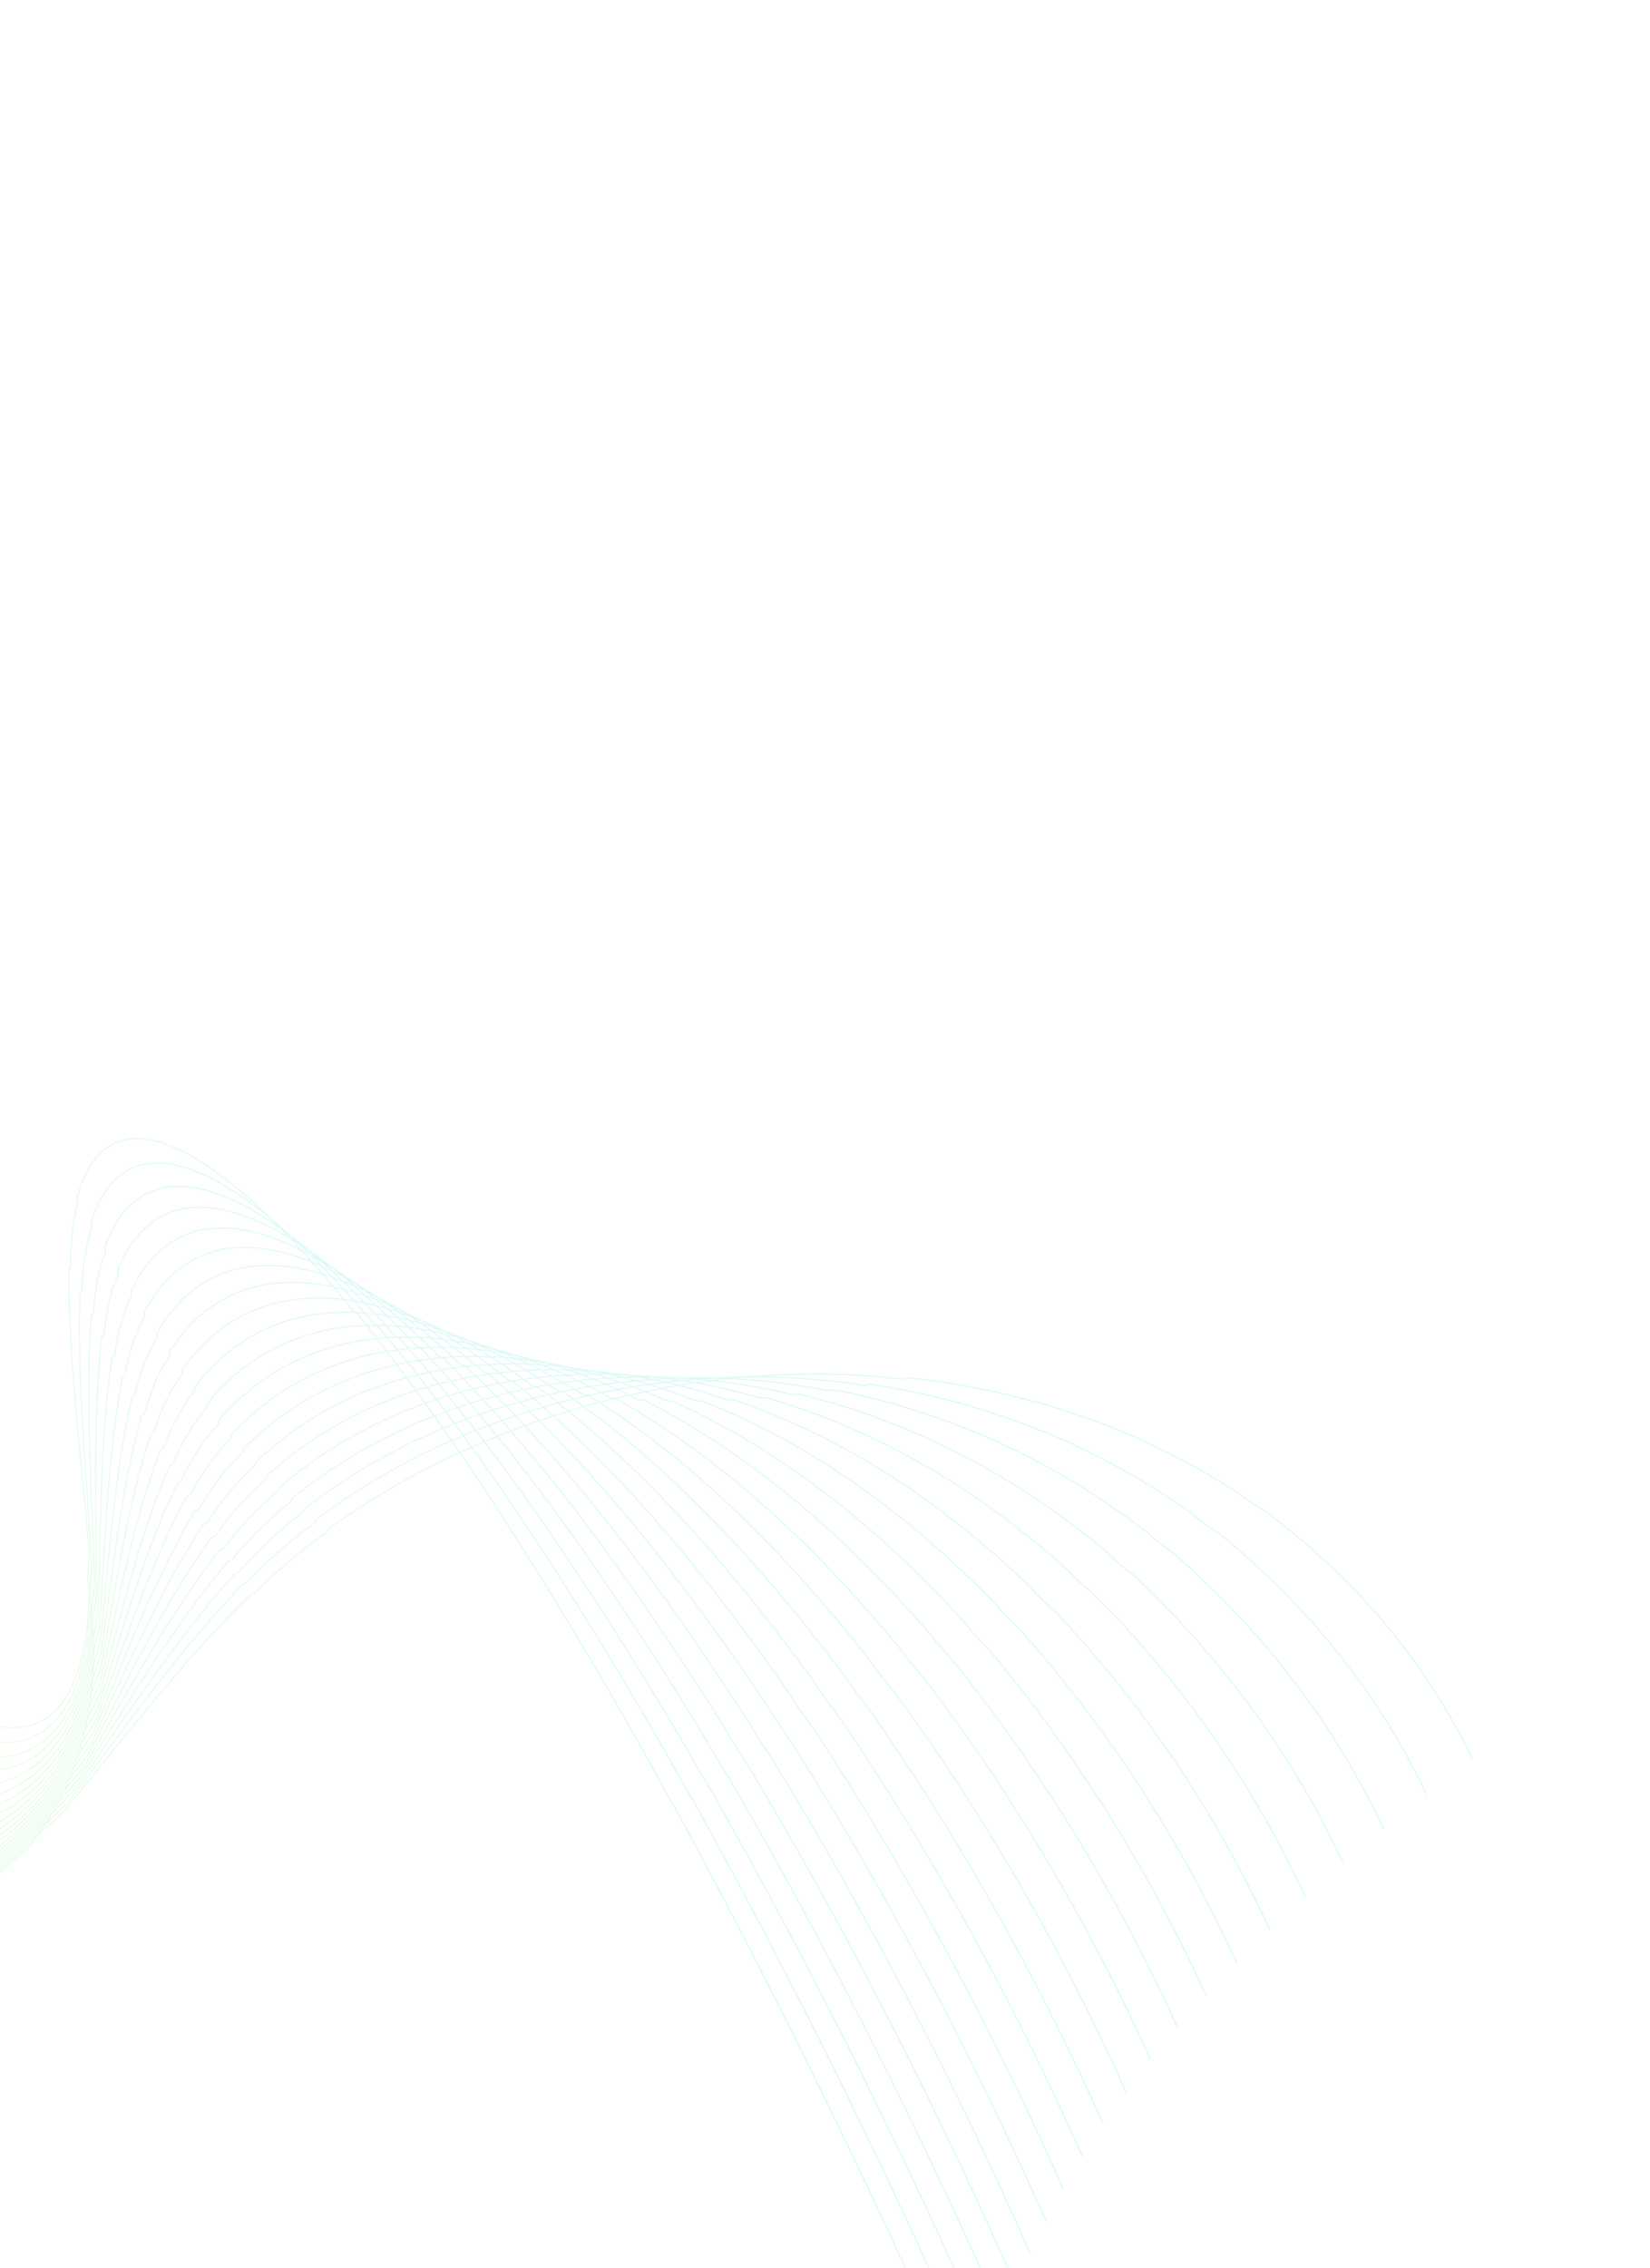 <svg width="1431" height="1966" viewBox="0 0 1431 1966" fill="none" xmlns="http://www.w3.org/2000/svg">
<g opacity="0.15">
<path d="M-663.588 569.974C-616.246 667.431 -569.178 758.581 -519.38 848.488C-506.291 871.483 -495.054 892.103 -481.854 915.092C-347.515 1149.92 -211.113 1345.29 -95.061 1443.91C-82.487 1454.37 -71.775 1462.32 -60.378 1470.02C19.503 1523.96 75.11 1502.15 77.657 1379.04L76.258 1370.04C76.207 1360.44 77.306 1353.53 77.268 1343.91C69.547 1257.53 59.558 1175.37 59.676 1101.5C59.19 1098.51 61.708 1100.59 61.241 1097.59C61.356 1075.08 63.082 1058.25 67.376 1043.56C68.04 1043.27 66.418 1037.56 67.102 1037.26C94.576 938.246 192.185 993.827 305.458 1135.41C307.297 1137.81 308.664 1137.19 310.497 1139.57C393.801 1243.31 477.909 1375.56 562.822 1526.69C571.076 1542.24 578.193 1555.08 587.149 1570.31C678.264 1737.92 765.354 1916.97 846.15 2102.06" stroke="url(#paint0_linear_909_1250)" stroke-miterlimit="10"/>
<path d="M-663.828 628.04C-617.838 721.594 -571.984 808.896 -523.237 894.97C-510.393 917.02 -499.415 936.717 -486.591 958.718C-354.714 1183.28 -219.614 1369.42 -102.423 1461.7C-89.736 1471.41 -78.832 1478.91 -67.268 1486C13.88 1535.91 72.307 1512.69 78.968 1392.38L77.795 1383.65C78.041 1374.27 79.419 1367.48 79.689 1358.1C74.493 1274.02 66.841 1194.15 69.349 1122.06C68.963 1119.15 71.495 1121.1 71.108 1118.18C71.965 1096.19 74.315 1079.71 79.192 1065.17C79.914 1064.84 78.425 1059.35 79.127 1059.03C110.889 961.417 210.388 1012.31 323.325 1146.65C325.155 1148.92 326.598 1148.27 328.408 1150.54C411.492 1248.94 494.487 1375.15 577.669 1519.8C585.73 1534.68 592.703 1546.97 601.486 1561.53C690.603 1722.02 775.21 1893.79 852.917 2071.76" stroke="url(#paint1_linear_909_1250)" stroke-miterlimit="10"/>
<path d="M-665.957 684.713C-621.295 774.47 -576.548 858.125 -528.76 940.471C-516.168 961.507 -505.397 980.403 -492.805 1001.44C-363.263 1216.14 -229.137 1393.17 -110.495 1479.26C-97.581 1488.28 -86.606 1495.21 -74.795 1501.76C7.78 1547.7 69.242 1523.01 80.086 1405.38L79.153 1396.89C79.763 1387.73 81.429 1381.03 82.039 1371.87C79.402 1289.96 74.058 1212.26 79.01 1141.81C78.72 1139.01 81.289 1140.78 80.979 1137.99C82.59 1116.5 85.569 1100.32 91.108 1085.95C91.867 1085.61 90.526 1080.35 91.267 1080.02C127.406 983.644 229.029 1029.92 341.878 1157.17C343.688 1159.28 345.188 1158.61 347.029 1160.8C430.042 1253.99 512.056 1374.36 593.662 1512.67C601.566 1526.93 608.386 1538.7 617.025 1552.6C704.267 1706.22 786.423 1871.04 861.323 2042.07" stroke="url(#paint2_linear_909_1250)" stroke-miterlimit="10"/>
<path d="M-670.146 739.431C-626.738 825.461 -583 905.645 -536.019 984.355C-523.643 1004.46 -513.083 1022.55 -500.688 1042.65C-373.24 1247.79 -239.843 1415.96 -119.5 1495.96C-106.448 1504.36 -95.104 1510.66 -83.172 1516.71C0.95 1558.74 65.527 1532.55 80.641 1417.33L79.947 1409.09C80.844 1400.12 82.789 1393.54 83.685 1384.57C83.528 1304.76 80.596 1229.05 88.06 1160.08C87.788 1157.27 90.433 1159.01 90.18 1156.19C92.512 1135.17 96.17 1119.25 102.295 1105.09C103.092 1104.73 101.847 1099.59 102.644 1099.23C143.38 1003.86 247.245 1045.59 360.224 1165.93C362.071 1168.03 363.666 1167.31 365.443 1169.3C448.558 1257.44 529.771 1372.12 609.959 1504.36C617.693 1518 624.383 1529.26 632.914 1542.54C718.386 1689.53 798.329 1847.58 870.498 2011.96" stroke="url(#paint3_linear_909_1250)" stroke-miterlimit="10"/>
<path d="M-676.17 793.654C-633.932 876.153 -591.156 952.918 -545.033 1028.19C-532.838 1047.4 -522.466 1064.67 -510.27 1083.88C-384.68 1279.76 -251.579 1439.34 -129.402 1513.31C-116.132 1521.05 -104.675 1526.88 -92.387 1532.32C-6.348 1570.42 61.452 1542.65 81.043 1429.6L80.447 1421.64C81.673 1412.85 83.886 1406.38 85.102 1397.57C87.656 1319.6 87.011 1245.85 96.986 1178.25C96.835 1175.56 99.493 1177.12 99.341 1174.44C102.482 1153.82 106.757 1138.19 113.664 1124.05C114.5 1123.68 113.371 1118.71 114.207 1118.33C159.521 1023.87 266.055 1060.98 379.392 1174.59C381.209 1176.52 382.88 1175.76 384.703 1177.7C468.098 1260.88 548.626 1370.04 627.562 1496.38C635.135 1509.44 641.721 1520.19 650.13 1532.87C734.113 1673.41 811.852 1824.97 881.383 1982.97" stroke="url(#paint4_linear_909_1250)" stroke-miterlimit="10"/>
<path d="M-684.213 846.823C-643.054 925.896 -601.16 999.381 -555.758 1071.27C-543.714 1089.6 -533.508 1106.11 -521.488 1124.43C-397.538 1311.33 -264.708 1462.6 -140.153 1530.54C-128.188 1536.91 -115.567 1542.67 -102.34 1547.81C-14.281 1582.06 57.033 1552.61 80.925 1441.62L80.729 1433.8C82.299 1425.18 84.814 1418.78 86.359 1410.16C91.555 1333.97 93.235 1262.06 105.846 1195.65C105.793 1193.04 108.485 1194.46 108.433 1191.85C112.368 1171.61 117.307 1156.2 124.952 1142.2C125.844 1141.8 124.827 1136.99 125.701 1136.59C175.837 1042.83 285.187 1075.4 399.117 1182.4C400.935 1184.22 402.701 1183.43 404.52 1185.24C488.364 1263.6 568.41 1367.39 646.217 1488.08C653.641 1500.57 660.133 1510.83 668.448 1522.92C751.032 1657.23 826.768 1802.52 893.789 1954.38" stroke="url(#paint5_linear_909_1250)" stroke-miterlimit="10"/>
<path d="M-694.293 898.974C-654.174 974.767 -613.081 1045.05 -568.286 1113.67C-556.307 1131.1 -546.357 1146.91 -534.478 1164.37C-411.917 1342.57 -278.996 1485.69 -151.989 1547.75C-139.714 1553.57 -126.801 1558.77 -113.301 1563.32C-23.022 1593.75 51.977 1562.55 80.431 1453.38L80.478 1445.76C82.381 1437.29 85.197 1430.95 87.1 1422.48C94.966 1347.93 99.121 1277.58 114.321 1212.4C114.343 1209.86 117.093 1211.15 117.21 1208.57C121.954 1188.68 127.603 1173.45 136.007 1159.54C136.919 1159.13 136.084 1154.42 136.958 1154.03C192.044 1060.77 304.5 1088.8 419.212 1189.37C421.051 1191.08 422.893 1190.25 424.732 1191.95C509.196 1265.56 588.902 1364.16 665.664 1479.23C673.018 1491.14 679.343 1500.9 687.598 1512.48C768.939 1640.75 842.719 1780.03 907.358 1925.95" stroke="url(#paint6_linear_909_1250)" stroke-miterlimit="10"/>
<path d="M-706.453 950.231C-667.284 1022.85 -626.94 1090.06 -582.685 1155.51C-571.01 1172.23 -561.007 1187.21 -549.225 1203.86C-427.845 1373.63 -294.557 1508.75 -164.751 1564.98C-152.152 1570.27 -138.919 1574.9 -125.109 1578.86C-32.405 1605.43 46.45 1572.39 79.488 1464.84L79.787 1457.38C82.041 1449.04 85.173 1442.75 87.408 1434.43C98.036 1361.36 104.642 1292.55 122.544 1228.4C122.635 1225.91 125.468 1227.08 125.465 1224.64C131.044 1205.07 137.387 1189.98 146.565 1176.13C147.553 1175.68 146.715 1171.18 147.741 1170.72C207.942 1077.73 323.762 1101.28 439.588 1195.51C441.428 1197.11 443.384 1196.23 445.229 1197.85C530.504 1266.79 609.978 1360.29 685.927 1470.01C693.076 1481.44 699.453 1490.74 707.623 1501.7C787.848 1624.13 859.99 1757.51 922.219 1897.79" stroke="url(#paint7_linear_909_1250)" stroke-miterlimit="10"/>
<path d="M-720.76 1000.71C-682.475 1070.25 -642.781 1134.46 -598.999 1196.84C-587.33 1212.7 -577.528 1227.05 -565.841 1242.9C-445.414 1404.45 -311.472 1531.79 -178.556 1582.21C-165.588 1586.96 -152.005 1591.02 -137.87 1594.39C-42.562 1617.1 40.408 1582.19 78.222 1476.07L78.772 1468.78C81.378 1460.57 84.824 1454.34 87.431 1446.13C100.84 1374.44 109.945 1307.02 130.612 1243.78C130.797 1241.35 133.688 1242.4 133.873 1239.97C140.315 1220.67 147.388 1205.75 157.376 1191.89C158.401 1191.42 157.741 1187.02 158.766 1186.56C224.308 1093.77 343.732 1112.73 460.859 1200.73C462.725 1202.24 464.776 1201.31 466.641 1202.82C552.89 1267.2 632.326 1355.74 707.58 1460.24C714.677 1471.12 720.934 1480.04 729.07 1490.44C808.403 1607.17 878.863 1734.93 938.903 1869.72" stroke="url(#paint8_linear_909_1250)" stroke-miterlimit="10"/>
<path d="M-737.252 1050.47C-699.726 1117.08 -660.688 1178.37 -617.28 1237.76C-605.678 1252.83 -595.943 1266.49 -584.39 1281.55C-464.656 1435.12 -329.786 1554.83 -193.508 1599.51C-180.125 1603.7 -166.159 1607.19 -151.675 1609.98C-53.453 1628.92 33.77 1591.93 76.496 1487.02L77.298 1479.9C80.289 1471.8 84.064 1465.59 87.031 1457.49C103.28 1387.03 114.932 1320.92 138.472 1258.47C138.746 1256.09 141.7 1257.01 141.974 1254.63C149.287 1235.57 157.13 1220.76 167.928 1206.88C169.01 1206.4 168.475 1202.13 169.557 1201.64C240.603 1108.8 363.943 1123.21 482.664 1205.09C484.536 1206.5 486.701 1205.52 488.592 1206.93C575.994 1266.81 655.56 1350.52 730.257 1449.95C737.274 1460.32 743.476 1468.8 751.594 1478.68C830.079 1589.94 898.985 1712.26 957.037 1841.76" stroke="url(#paint9_linear_909_1250)" stroke-miterlimit="10"/>
<path d="M-756 1099.61C-719.284 1163.31 -680.704 1221.84 -637.586 1278.33C-626.035 1292.64 -616.419 1305.66 -604.862 1319.98C-485.598 1465.78 -349.543 1577.99 -209.612 1616.96C-195.764 1620.6 -181.36 1623.53 -166.47 1625.73C-65.126 1640.85 26.603 1601.75 74.384 1497.86L75.451 1490.88C78.816 1482.86 82.958 1476.66 86.323 1468.65C105.495 1399.31 119.748 1334.35 146.21 1272.59C146.572 1270.26 149.628 1271.05 149.99 1268.72C158.183 1249.86 166.81 1235.14 178.474 1221.22C179.613 1220.71 179.177 1216.51 180.317 1216C257.081 1122.88 384.702 1132.73 505.181 1208.61C507.097 1209.91 509.376 1208.89 511.313 1210.24C600.085 1265.7 679.92 1344.68 754.208 1439.19C761.149 1449.07 767.314 1457.13 775.375 1466.51C853.187 1572.44 920.836 1689.44 976.72 1813.87" stroke="url(#paint10_linear_909_1250)" stroke-miterlimit="10"/>
<path d="M-777.055 1148.24C-741.029 1209.16 -702.905 1264.98 -659.978 1318.63C-648.467 1332.22 -638.902 1344.58 -627.391 1358.17C-508.367 1496.42 -370.784 1601.28 -226.759 1634.47C-212.457 1637.58 -197.624 1639.96 -182.335 1641.58C-77.654 1652.86 18.834 1611.54 71.813 1508.48L73.159 1501.62C76.898 1493.68 81.383 1487.49 85.141 1479.55C107.299 1411.21 124.202 1347.32 153.693 1286.13C154.138 1283.83 157.281 1284.51 157.727 1282.22C166.849 1263.47 176.29 1248.85 188.853 1234.86C190.05 1234.32 189.749 1230.28 190.946 1229.75C273.68 1136.24 405.767 1141.45 528.381 1211.35C530.328 1212.57 532.72 1211.49 534.662 1212.7C625.007 1263.78 705.307 1338.14 779.291 1427.8C786.168 1437.21 792.294 1444.87 800.367 1453.75C877.679 1554.48 944.055 1666.38 998.013 1785.93" stroke="url(#paint11_linear_909_1250)" stroke-miterlimit="10"/>
<path d="M-800.475 1196.46C-766.344 1253.05 -727.636 1307.2 -684.497 1358.72C-672.977 1371.59 -663.454 1383.32 -651.953 1396.19C-532.936 1527.07 -393.533 1624.7 -245.142 1652.16C-230.318 1654.71 -215.001 1656.52 -199.268 1657.58C-90.985 1664.99 10.522 1621.33 68.865 1518.9L70.51 1512.16C74.656 1504.27 79.521 1498.07 83.721 1490.1C108.961 1422.62 128.598 1359.66 161.208 1298.89C161.741 1296.64 165.005 1297.18 165.52 1294.94C175.68 1276.34 185.873 1261.73 199.363 1247.64C200.635 1247.06 200.455 1243.15 201.727 1242.57C290.643 1148.38 427.574 1148.98 552.567 1213.01C554.539 1214.13 557.083 1212.98 559.037 1214.11C651.135 1260.88 732.039 1330.71 805.962 1415.72C812.798 1424.67 818.87 1431.89 826.986 1440.33C903.969 1536.06 969.171 1642.94 1021.3 1757.84" stroke="url(#paint12_linear_909_1250)" stroke-miterlimit="10"/>
<path d="M-826.402 1244.27C-792.79 1298.43 -754.388 1350 -711.372 1398.76C-699.838 1410.91 -690.34 1422.06 -678.806 1434.22C-559.54 1557.89 -418.059 1648.36 -264.93 1670.12C-249.544 1672.1 -233.706 1673.34 -217.495 1673.84C-105.337 1677.34 1.441 1631.23 65.354 1529.23L67.253 1522.6C71.78 1514.7 77.09 1508.54 81.623 1500.71C110.009 1433.97 132.46 1371.83 168.236 1311.41C168.872 1309.19 172.224 1309.62 172.841 1307.4C183.916 1288.93 195.063 1274.28 209.523 1260.07C210.852 1259.47 210.795 1255.63 212.124 1255.03C307.508 1160.08 449.581 1155.92 577.244 1214.12C579.266 1215.14 581.905 1213.96 583.927 1214.98C677.979 1257.47 759.677 1322.86 833.599 1403.32C840.406 1411.83 846.519 1418.72 854.631 1426.62C931.372 1517.39 995.59 1619.52 1045.94 1729.89" stroke="url(#paint13_linear_909_1250)" stroke-miterlimit="10"/>
<path d="M-854.863 1291.88C-821.676 1343.66 -783.485 1392.69 -740.495 1438.73C-728.932 1450.21 -719.441 1460.76 -707.877 1472.24C-588.115 1588.86 -444.234 1672.4 -285.996 1688.31C-270.008 1689.72 -253.611 1690.38 -236.881 1690.29C-120.565 1689.85 -8.249 1641.18 61.424 1539.42L63.606 1532.87C68.598 1525.06 74.257 1518.8 79.178 1511.04C110.816 1444.91 136.151 1383.48 175.304 1323.23C176.047 1321.05 179.5 1321.34 180.224 1319.17C192.319 1300.75 204.357 1286.06 219.833 1271.69C221.238 1271.06 221.296 1267.33 222.701 1266.69C324.804 1170.72 472.409 1161.76 603.01 1214.23C605.082 1215.16 607.873 1213.9 609.921 1214.83C706.167 1253.08 788.831 1314.11 862.93 1390.11C869.707 1398.18 875.822 1404.7 883.985 1412.14C960.689 1498.1 1024 1595.64 1072.64 1701.64" stroke="url(#paint14_linear_909_1250)" stroke-miterlimit="10"/>
<path d="M-885.949 1339.33C-853.137 1388.83 -815.079 1435.4 -772.02 1478.75C-760.402 1489.56 -750.888 1499.53 -739.252 1510.33C-618.8 1620.04 -472.124 1696.66 -308.442 1706.77C-291.817 1707.61 -274.819 1707.7 -257.526 1707.04C-136.803 1702.61 -18.627 1651.23 56.985 1549.42L59.473 1542.96C64.905 1535.17 70.977 1528.88 76.409 1521.09C111.4 1455.44 139.702 1394.6 182.277 1334.46C183.098 1332.3 186.682 1332.48 187.503 1330.32C200.669 1311.92 213.635 1297.18 230.18 1282.6C231.642 1281.95 231.847 1278.29 233.309 1277.64C342.423 1180.43 496 1166.58 629.766 1213.32C631.863 1214.15 634.806 1212.83 636.909 1213.67C735.539 1247.7 819.35 1304.42 893.794 1376.09C900.19 1383.44 907.244 1390.38 914.926 1396.87C991.712 1478.15 1054.26 1571.19 1101.28 1672.99" stroke="url(#paint15_linear_909_1250)" stroke-miterlimit="10"/>
<path d="M-919.773 1386.73C-887.273 1434.01 -849.312 1478.2 -806.177 1518.95C-794.458 1529.1 -784.91 1538.52 -773.114 1548.63C-651.639 1651.63 -501.978 1721.36 -332.364 1725.59C-315.046 1725.82 -297.403 1725.32 -279.509 1724.09C-154.08 1715.62 -29.722 1661.39 52.111 1559.47L54.9 1553.07C60.785 1545.28 67.304 1538.92 73.189 1531.13C111.658 1465.84 143.02 1405.48 189.214 1345.28C190.137 1343.15 193.847 1343.2 194.77 1341.07C209.04 1322.65 223.002 1307.86 240.632 1293.02C242.17 1292.32 242.498 1288.75 244.036 1288.06C360.463 1189.42 520.242 1170.65 657.621 1211.64C659.773 1212.39 662.868 1211 665.04 1211.73C766.296 1241.58 851.449 1294.08 926.351 1361.47C932.78 1368.44 939.881 1374.97 947.619 1381.04C1024.65 1457.7 1086.55 1546.42 1132.03 1644.19" stroke="url(#paint16_linear_909_1250)" stroke-miterlimit="10"/>
<path d="M-956.42 1434.15C-924.108 1479.29 -886.104 1521.13 -842.748 1559.3C-830.916 1568.81 -821.315 1577.66 -809.483 1587.17C-686.783 1683.55 -533.695 1746.47 -357.79 1744.76C-339.749 1744.42 -321.423 1743.35 -302.882 1741.55C-172.419 1728.97 -41.55 1671.75 46.7 1569.43L49.811 1563.1C56.182 1555.28 63.146 1548.85 69.503 1541.05C111.578 1475.99 146.1 1415.97 196.011 1355.63C197.037 1353.52 200.891 1353.43 201.936 1351.32C215.871 1334.18 232.415 1317.87 251.08 1302.85C252.713 1302.11 253.164 1298.61 254.778 1297.89C378.847 1197.59 545.301 1173.77 686.566 1209.08C688.787 1209.72 692.034 1208.26 694.26 1208.91C798.383 1234.56 885.039 1282.89 960.601 1346.11C967.06 1352.71 974.217 1358.84 982.034 1364.47C1060.13 1437.77 1121.55 1521.95 1164.84 1615.03" stroke="url(#paint17_linear_909_1250)" stroke-miterlimit="10"/>
<path d="M-996.016 1481.71C-963.824 1524.78 -925.712 1564.33 -882.079 1599.96C-870.11 1608.84 -860.422 1617.15 -848.458 1626.02C-724.24 1715.88 -567.422 1772.01 -384.776 1764.36C-364.851 1763.3 -347.102 1761.66 -327.682 1759.27C-191.836 1742.5 -54.176 1682.15 40.77 1579.23L44.215 1572.94C51.072 1565.09 58.463 1558.6 65.377 1550.73C111.168 1485.78 148.944 1426.02 202.716 1365.38C203.858 1363.29 207.862 1363.07 209.004 1360.97C224.233 1343.58 241.924 1327.1 261.606 1311.95C263.315 1311.18 263.908 1307.75 265.617 1306.98C397.649 1204.81 571.203 1175.84 716.66 1205.44C718.955 1205.99 722.373 1204.45 724.649 1205.01C831.895 1226.47 920.254 1270.68 996.617 1329.79C1003.14 1336.03 1010.37 1341.77 1018.27 1346.98C1096.67 1415.51 1157.77 1495.7 1199.84 1585.3" stroke="url(#paint18_linear_909_1250)" stroke-miterlimit="10"/>
<path d="M-1038.64 1529.49C-1006.52 1570.56 -968.246 1607.9 -924.285 1641.03C-912.155 1649.29 -902.374 1657.07 -890.265 1665.27C-764.261 1748.73 -603.322 1798.18 -413.504 1784.37C-392.735 1782.65 -374.411 1780.49 -354.093 1777.45C-212.533 1756.41 -67.679 1692.76 34.23 1589.03L38.003 1582.76C45.384 1574.87 53.311 1568.26 60.692 1560.37C110.339 1495.38 151.514 1435.73 209.303 1374.69C210.582 1372.65 214.715 1372.26 215.993 1370.22C232.553 1352.56 251.437 1335.87 272.194 1320.56C273.998 1319.75 274.71 1316.38 276.513 1315.57C416.899 1211.28 597.979 1177.04 747.996 1200.94C750.419 1201.31 753.932 1199.73 756.303 1200.25C866.917 1217.51 957.192 1257.62 1034.51 1312.71C1041.09 1318.6 1048.42 1323.96 1056.42 1328.75C1135.22 1392.58 1196.08 1468.92 1236.99 1555.21" stroke="url(#paint19_linear_909_1250)" stroke-miterlimit="10"/>
<path d="M-1084.47 1577.62C-1052.32 1616.75 -1013.79 1651.91 -969.422 1682.58C-957.1 1690.22 -947.203 1697.48 -934.882 1705.12C-806.823 1782.26 -641.393 1825 -443.923 1805C-422.31 1802.6 -403.121 1799.83 -382.032 1796.2C-234.414 1770.79 -81.986 1703.68 27.177 1598.91L31.298 1592.66C39.217 1584.71 47.661 1577.98 55.579 1570.02C109.232 1504.87 153.917 1445.22 215.892 1383.65C217.266 1381.57 221.588 1381.09 222.962 1379C240.906 1361.04 261.035 1344.12 282.917 1328.6C284.815 1327.74 285.664 1324.43 287.563 1323.58C436.68 1216.94 625.748 1177.28 780.676 1195.46C783.1 1195.84 786.898 1194.13 789.321 1194.5C903.568 1207.55 995.958 1243.61 1074.41 1294.73C1081.08 1300.27 1088.51 1305.25 1096.63 1309.63C1176 1368.79 1236.84 1441.35 1276.75 1524.46" stroke="url(#paint20_linear_909_1250)" stroke-miterlimit="10"/>
</g>
<defs>
<linearGradient id="paint0_linear_909_1250" x1="-268.164" y1="1497.67" x2="456.337" y2="1187.97" gradientUnits="userSpaceOnUse">
<stop stop-color="#AEFF01"/>
<stop offset="1" stop-color="#01D1FF"/>
</linearGradient>
<linearGradient id="paint1_linear_909_1250" x1="-283.634" y1="1520.05" x2="478.882" y2="1194.1" gradientUnits="userSpaceOnUse">
<stop stop-color="#AEFF01"/>
<stop offset="1" stop-color="#01D1FF"/>
</linearGradient>
<linearGradient id="paint2_linear_909_1250" x1="-300.438" y1="1542.45" x2="502.104" y2="1199.39" gradientUnits="userSpaceOnUse">
<stop stop-color="#AEFF01"/>
<stop offset="1" stop-color="#01D1FF"/>
</linearGradient>
<linearGradient id="paint3_linear_909_1250" x1="-318.707" y1="1564.18" x2="525.985" y2="1203.1" gradientUnits="userSpaceOnUse">
<stop stop-color="#AEFF01"/>
<stop offset="1" stop-color="#01D1FF"/>
</linearGradient>
<linearGradient id="paint4_linear_909_1250" x1="-338.303" y1="1586.7" x2="550.741" y2="1206.67" gradientUnits="userSpaceOnUse">
<stop stop-color="#AEFF01"/>
<stop offset="1" stop-color="#01D1FF"/>
</linearGradient>
<linearGradient id="paint5_linear_909_1250" x1="-359.384" y1="1609.37" x2="576.365" y2="1209.37" gradientUnits="userSpaceOnUse">
<stop stop-color="#AEFF01"/>
<stop offset="1" stop-color="#01D1FF"/>
</linearGradient>
<linearGradient id="paint6_linear_909_1250" x1="-381.988" y1="1632.22" x2="602.899" y2="1211.22" gradientUnits="userSpaceOnUse">
<stop stop-color="#AEFF01"/>
<stop offset="1" stop-color="#01D1FF"/>
</linearGradient>
<linearGradient id="paint7_linear_909_1250" x1="-406.195" y1="1655.3" x2="630.433" y2="1212.18" gradientUnits="userSpaceOnUse">
<stop stop-color="#AEFF01"/>
<stop offset="1" stop-color="#01D1FF"/>
</linearGradient>
<linearGradient id="paint8_linear_909_1250" x1="-432.09" y1="1678.67" x2="658.996" y2="1212.27" gradientUnits="userSpaceOnUse">
<stop stop-color="#AEFF01"/>
<stop offset="1" stop-color="#01D1FF"/>
</linearGradient>
<linearGradient id="paint9_linear_909_1250" x1="-459.725" y1="1702.36" x2="688.69" y2="1211.46" gradientUnits="userSpaceOnUse">
<stop stop-color="#AEFF01"/>
<stop offset="1" stop-color="#01D1FF"/>
</linearGradient>
<linearGradient id="paint10_linear_909_1250" x1="-489.18" y1="1726.45" x2="719.571" y2="1209.76" gradientUnits="userSpaceOnUse">
<stop stop-color="#AEFF01"/>
<stop offset="1" stop-color="#01D1FF"/>
</linearGradient>
<linearGradient id="paint11_linear_909_1250" x1="-520.538" y1="1750.97" x2="751.726" y2="1207.13" gradientUnits="userSpaceOnUse">
<stop stop-color="#AEFF01"/>
<stop offset="1" stop-color="#01D1FF"/>
</linearGradient>
<linearGradient id="paint12_linear_909_1250" x1="-553.877" y1="1775.99" x2="785.249" y2="1203.56" gradientUnits="userSpaceOnUse">
<stop stop-color="#AEFF01"/>
<stop offset="1" stop-color="#01D1FF"/>
</linearGradient>
<linearGradient id="paint13_linear_909_1250" x1="-589.309" y1="1801.57" x2="820.202" y2="1199.06" gradientUnits="userSpaceOnUse">
<stop stop-color="#AEFF01"/>
<stop offset="1" stop-color="#01D1FF"/>
</linearGradient>
<linearGradient id="paint14_linear_909_1250" x1="-626.928" y1="1827.75" x2="856.662" y2="1193.57" gradientUnits="userSpaceOnUse">
<stop stop-color="#AEFF01"/>
<stop offset="1" stop-color="#01D1FF"/>
</linearGradient>
<linearGradient id="paint15_linear_909_1250" x1="-666.82" y1="1854.6" x2="894.754" y2="1187.09" gradientUnits="userSpaceOnUse">
<stop stop-color="#AEFF01"/>
<stop offset="1" stop-color="#01D1FF"/>
</linearGradient>
<linearGradient id="paint16_linear_909_1250" x1="-709.09" y1="1882.19" x2="934.564" y2="1179.59" gradientUnits="userSpaceOnUse">
<stop stop-color="#AEFF01"/>
<stop offset="1" stop-color="#01D1FF"/>
</linearGradient>
<linearGradient id="paint17_linear_909_1250" x1="-753.876" y1="1910.57" x2="976.185" y2="1171.03" gradientUnits="userSpaceOnUse">
<stop stop-color="#AEFF01"/>
<stop offset="1" stop-color="#01D1FF"/>
</linearGradient>
<linearGradient id="paint18_linear_909_1250" x1="-801.301" y1="1939.82" x2="1019.72" y2="1161.4" gradientUnits="userSpaceOnUse">
<stop stop-color="#AEFF01"/>
<stop offset="1" stop-color="#01D1FF"/>
</linearGradient>
<linearGradient id="paint19_linear_909_1250" x1="-851.468" y1="1970" x2="1065.3" y2="1150.65" gradientUnits="userSpaceOnUse">
<stop stop-color="#AEFF01"/>
<stop offset="1" stop-color="#01D1FF"/>
</linearGradient>
<linearGradient id="paint20_linear_909_1250" x1="-904.522" y1="2001.18" x2="1113.01" y2="1138.76" gradientUnits="userSpaceOnUse">
<stop stop-color="#AEFF01"/>
<stop offset="1" stop-color="#01D1FF"/>
</linearGradient>
</defs>
</svg>
